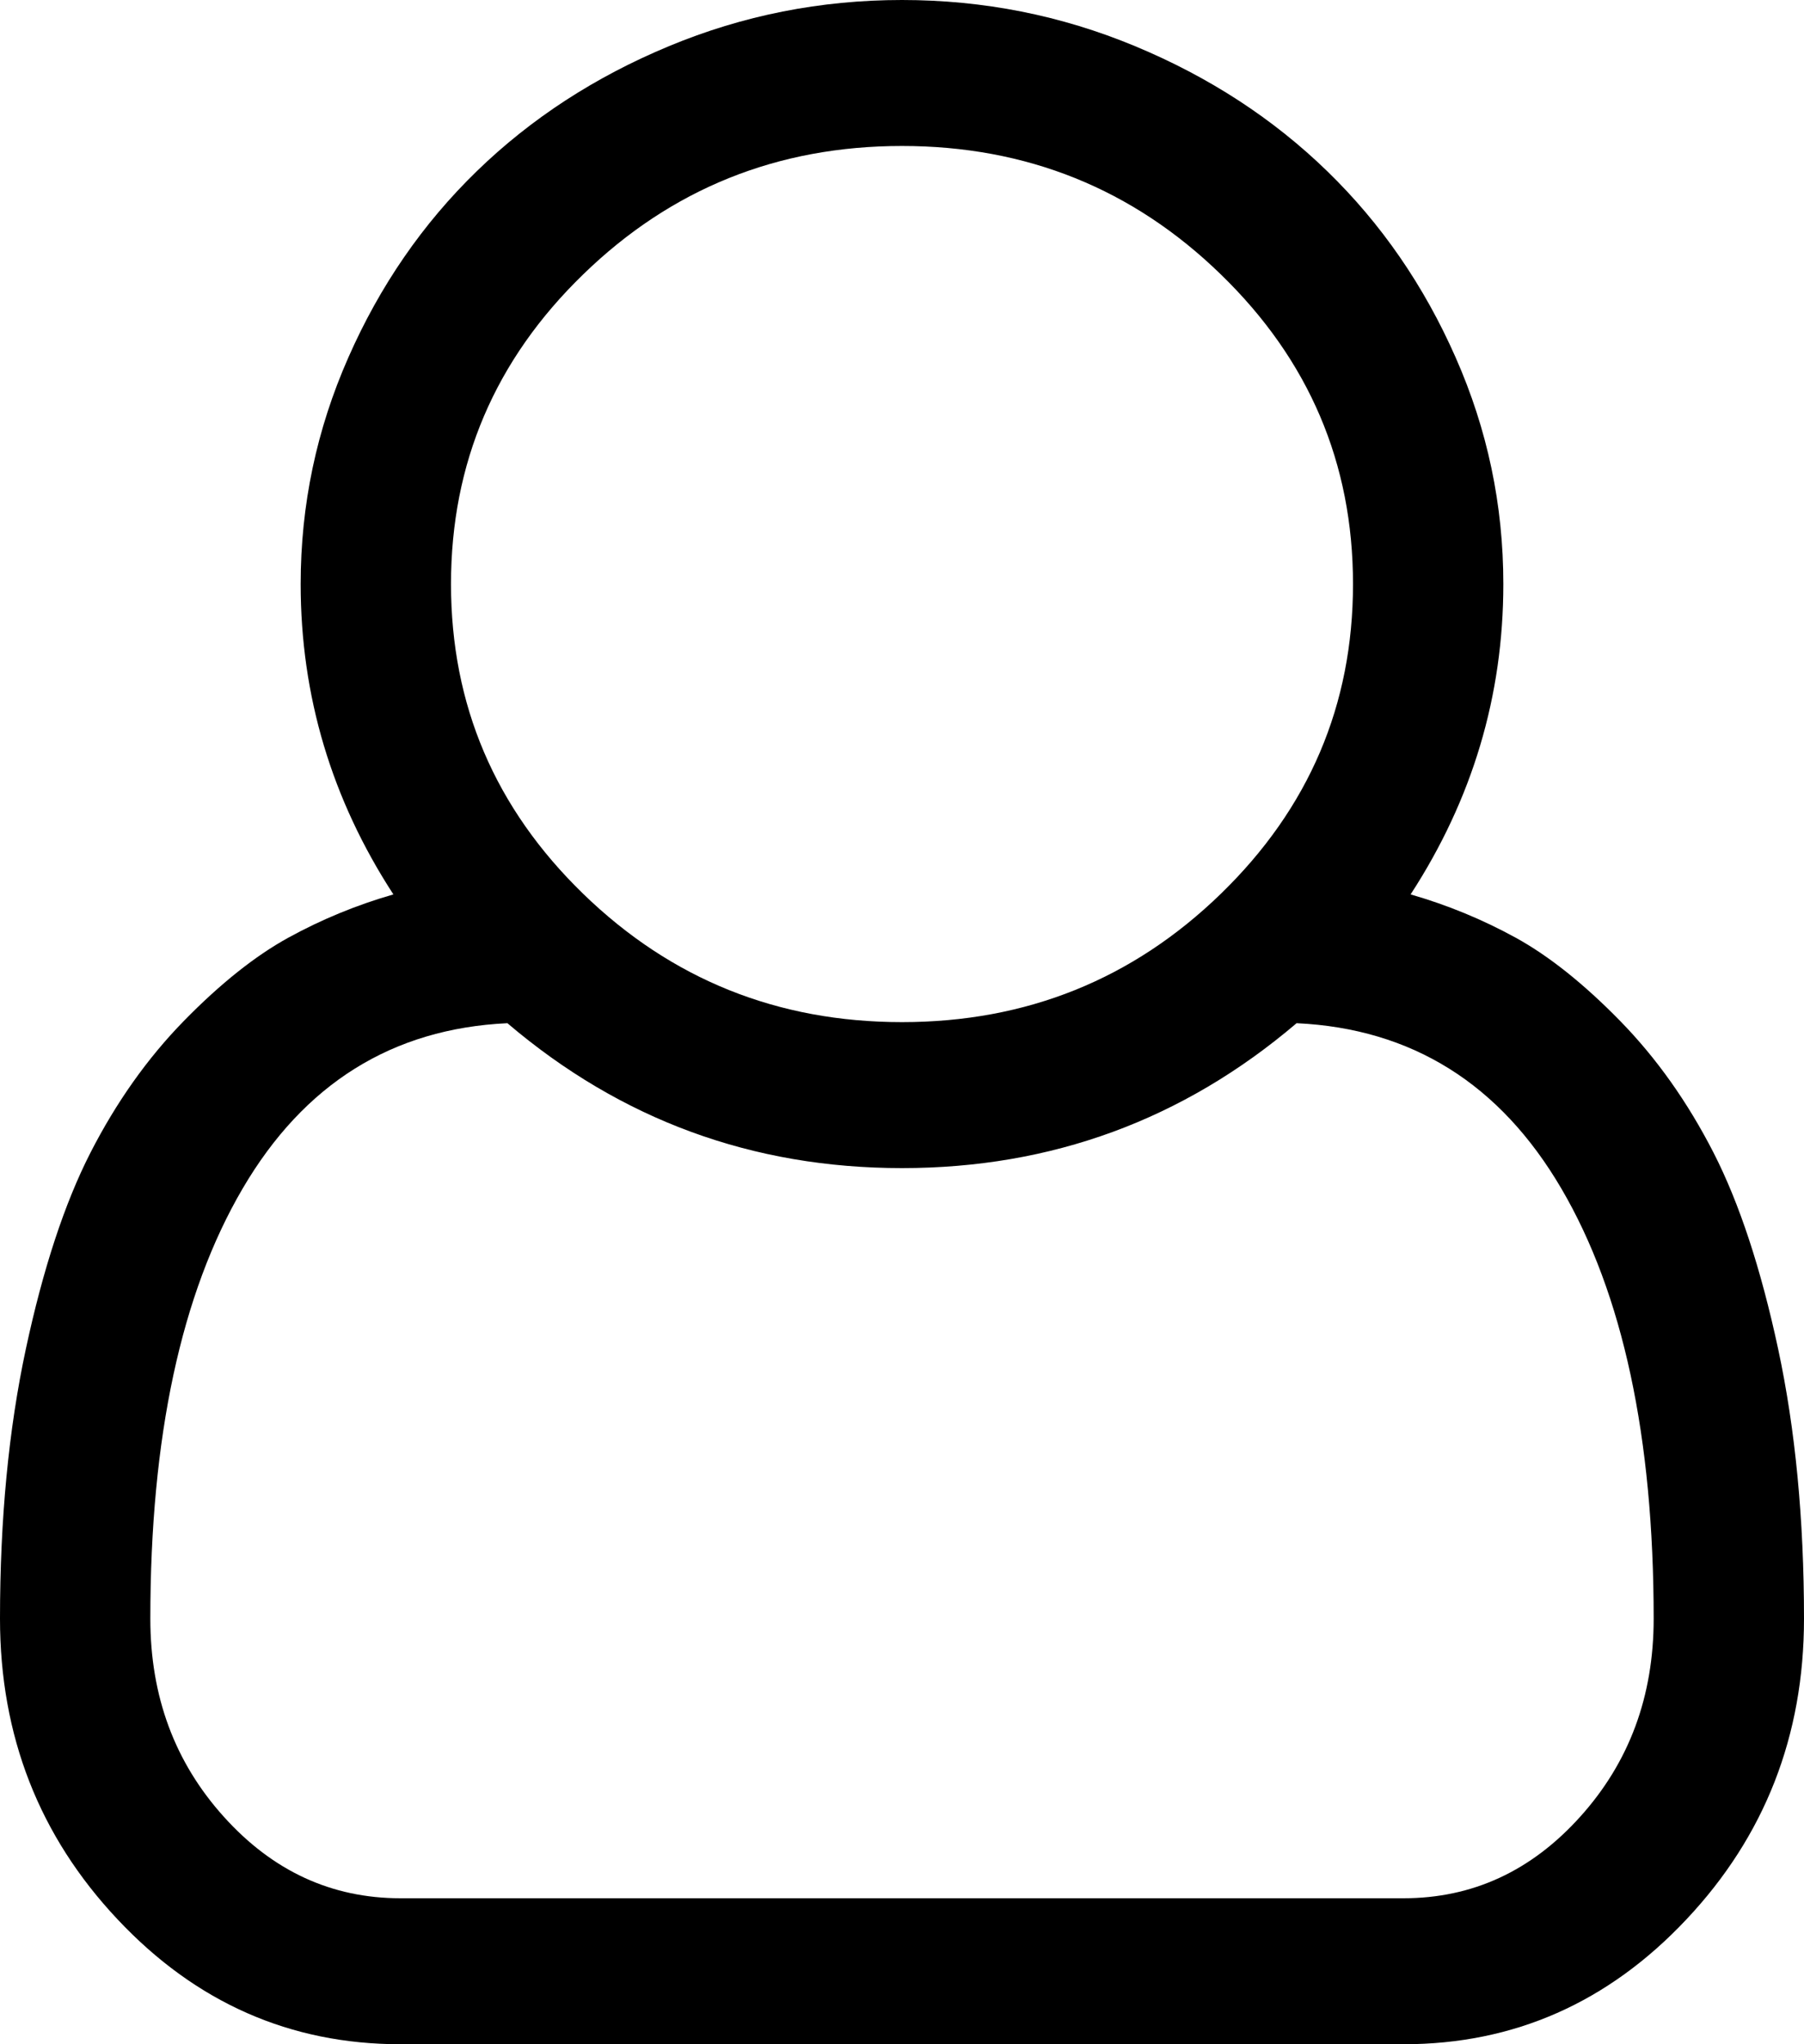 ﻿<?xml version="1.0" encoding="utf-8"?>
<svg version="1.1" xmlns:xlink="http://www.w3.org/1999/xlink" width="15px" height="17px" xmlns="http://www.w3.org/2000/svg">
  <g transform="matrix(1 0 0 1 -347 -627 )">
    <path d="M 12.5 4.857  C 12.5 5.787  12.243 6.647  11.729 7.438  C 12.035 7.526  12.326 7.646  12.603 7.798  C 12.879 7.95  13.169 8.181  13.472 8.491  C 13.774 8.8  14.033 9.166  14.248 9.586  C 14.463 10.007  14.642 10.551  14.785 11.218  C 14.928 11.885  15 12.633  15 13.461  C 15 14.435  14.674 15.269  14.023 15.961  C 13.372 16.654  12.588 17  11.67 17  L 3.33 17  C 2.412 17  1.628 16.654  0.977 15.961  C 0.326 15.269  0 14.435  0 13.461  C 0 12.633  0.072 11.885  0.215 11.218  C 0.358 10.551  0.537 10.007  0.752 9.586  C 0.967 9.166  1.226 8.8  1.528 8.491  C 1.831 8.181  2.121 7.95  2.397 7.798  C 2.674 7.646  2.965 7.526  3.271 7.438  C 2.757 6.647  2.5 5.787  2.5 4.857  C 2.5 4.199  2.632 3.572  2.896 2.974  C 3.159 2.376  3.516 1.859  3.965 1.423  C 4.414 0.987  4.946 0.64  5.562 0.384  C 6.177 0.128  6.823 0  7.5 0  C 8.177 0  8.823 0.128  9.438 0.384  C 10.054 0.64  10.586 0.987  11.035 1.423  C 11.484 1.859  11.841 2.376  12.104 2.974  C 12.368 3.572  12.5 4.199  12.5 4.857  Z M 10.151 2.282  C 9.419 1.57  8.535 1.214  7.5 1.214  C 6.465 1.214  5.581 1.57  4.849 2.282  C 4.116 2.993  3.75 3.852  3.75 4.857  C 3.75 5.863  4.116 6.721  4.849 7.433  C 5.581 8.144  6.465 8.5  7.5 8.5  C 8.535 8.5  9.419 8.144  10.151 7.433  C 10.884 6.721  11.25 5.863  11.25 4.857  C 11.25 3.852  10.884 2.993  10.151 2.282  Z M 3.33 15.786  L 11.67 15.786  C 12.243 15.786  12.733 15.56  13.14 15.107  C 13.547 14.655  13.75 14.107  13.75 13.461  C 13.75 11.95  13.494 10.758  12.983 9.885  C 12.472 9.012  11.738 8.554  10.781 8.509  C 9.837 9.313  8.743 9.714  7.5 9.714  C 6.257 9.714  5.163 9.313  4.219 8.509  C 3.262 8.554  2.528 9.012  2.017 9.885  C 1.506 10.758  1.25 11.95  1.25 13.461  C 1.25 14.107  1.453 14.655  1.86 15.107  C 2.267 15.56  2.757 15.786  3.33 15.786  Z " fill-rule="nonzero" fill="#000000" stroke="none" transform="matrix(1 0 0 1 347 627 )" />
  </g>
</svg>
